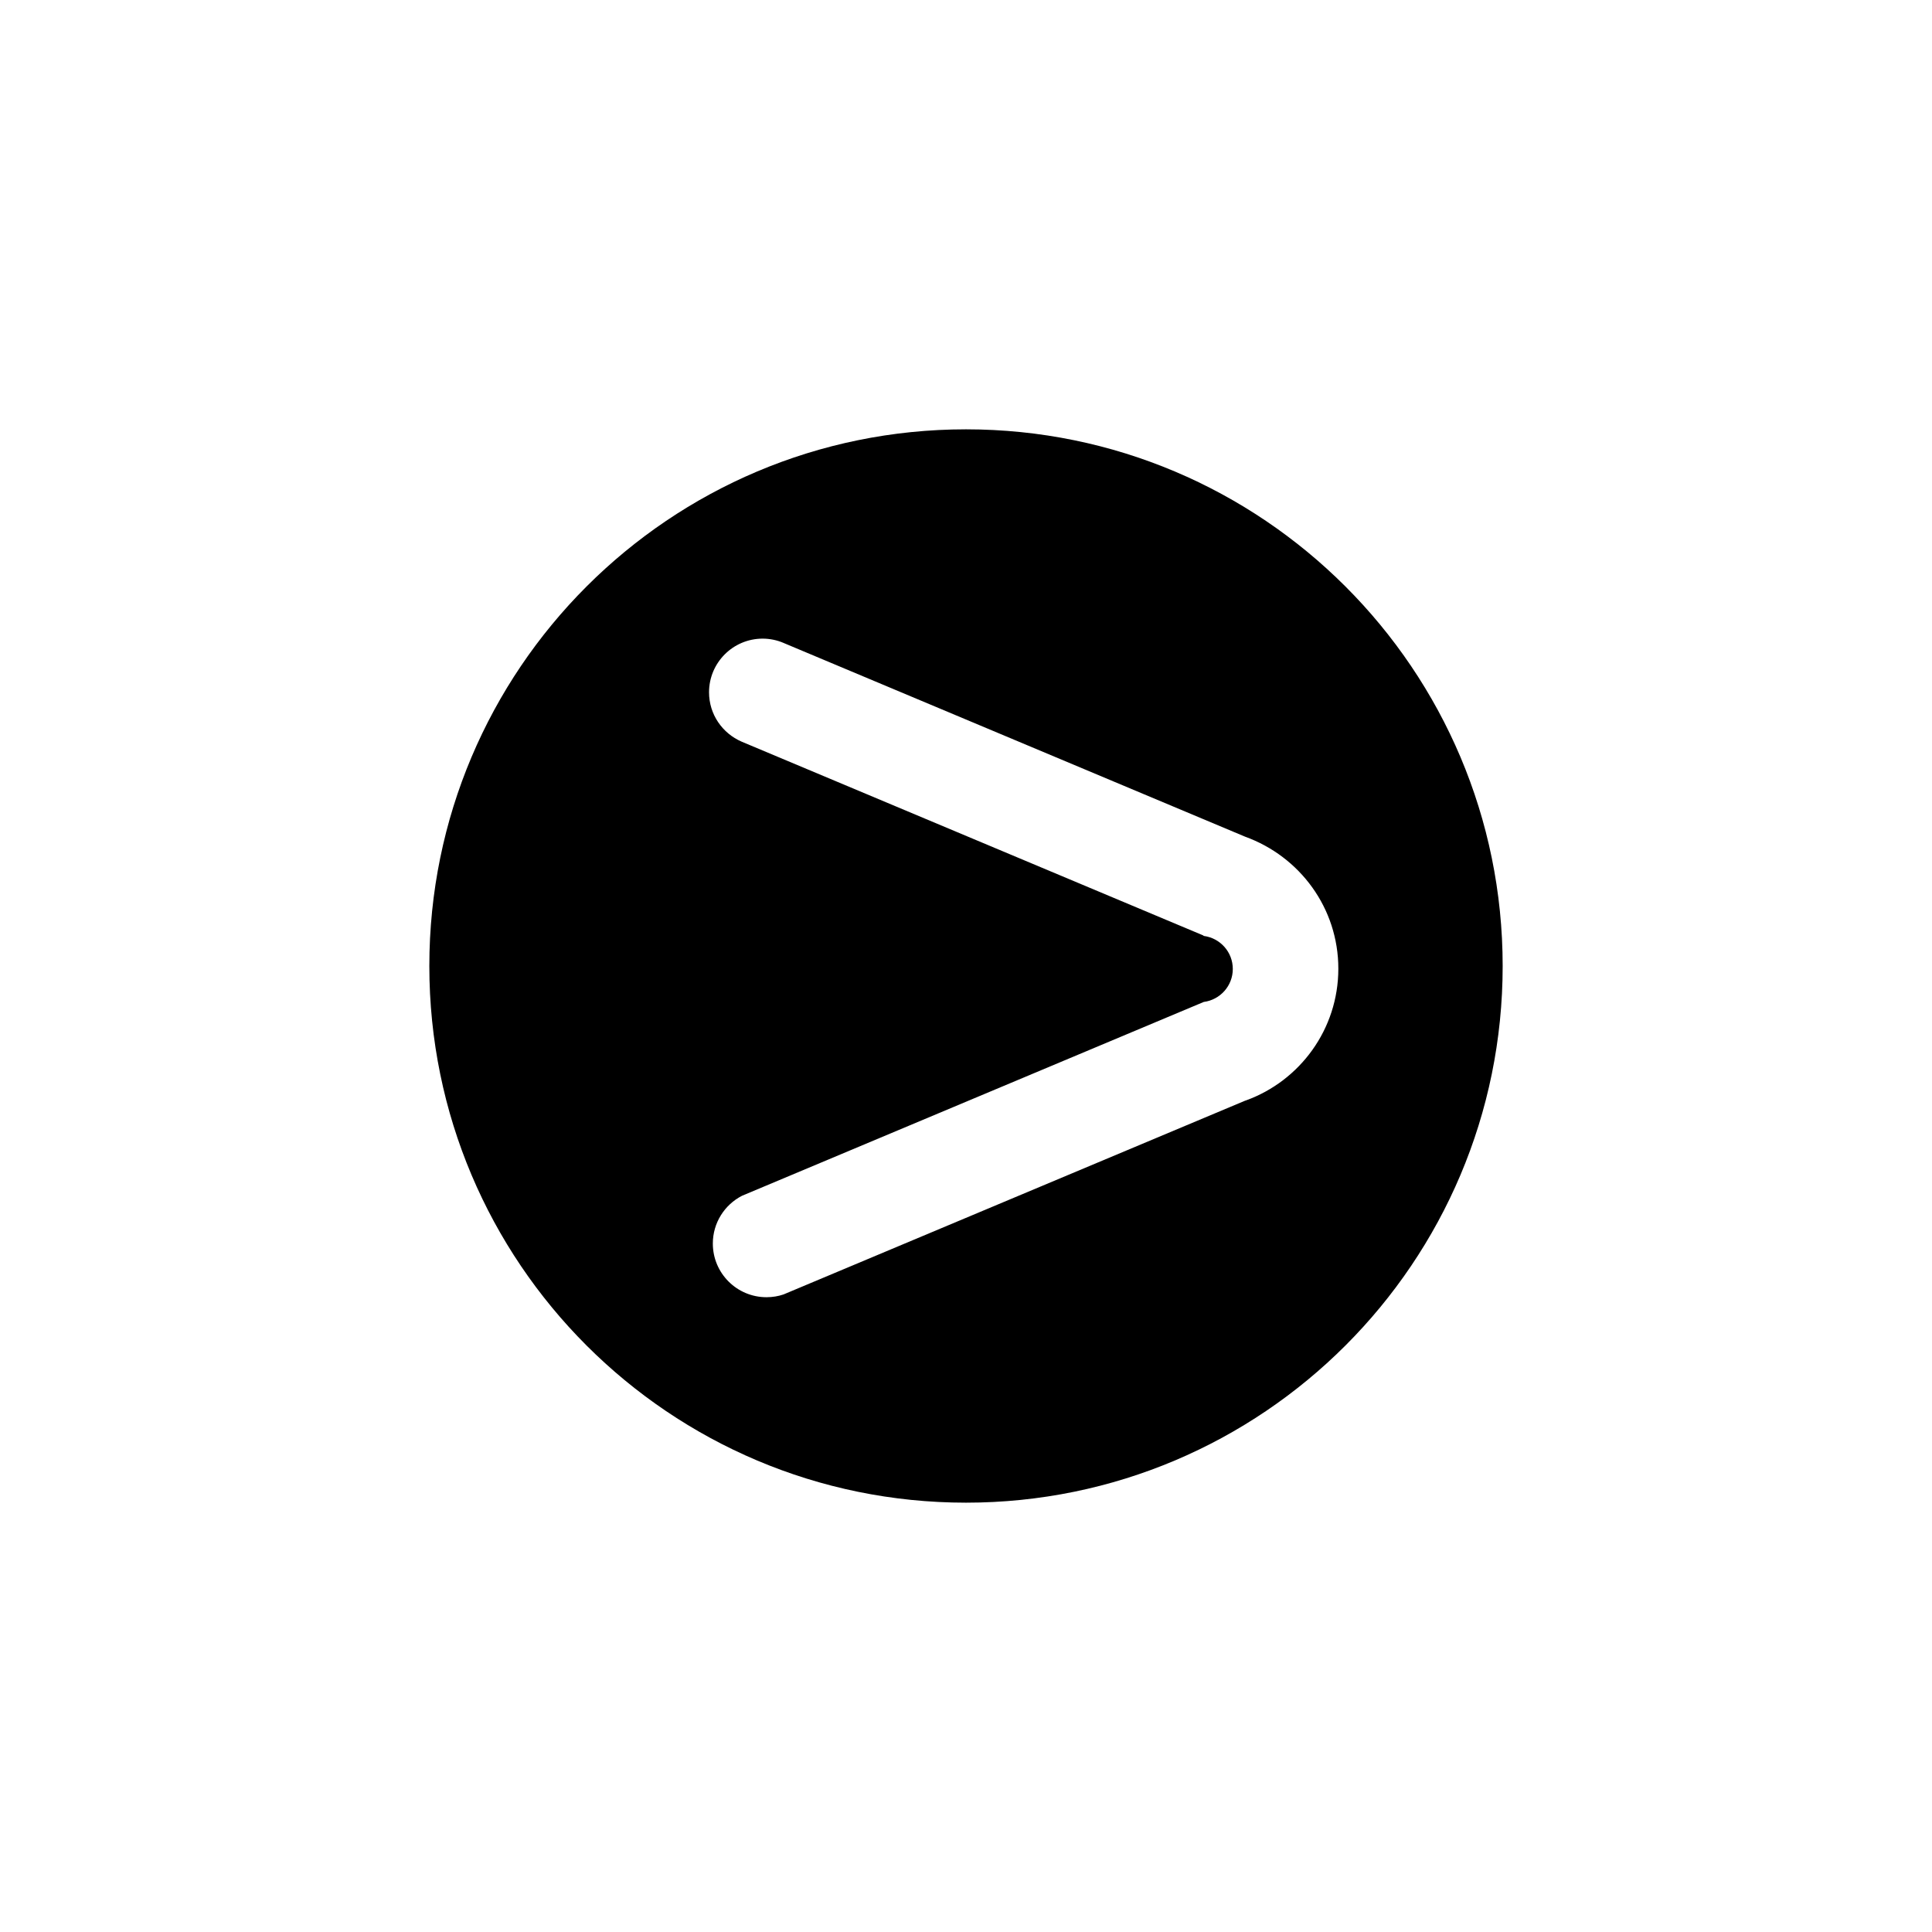 <!-- Generated by IcoMoon.io -->
<svg version="1.1" xmlns="http://www.w3.org/2000/svg" width="1024" height="1024" viewBox="0 0 1024 1024">
<title></title>
<g id="icomoon-ignore">
</g>
<path d="M512 796.444c157.094 0 284.444-127.35 284.444-284.444s-127.35-284.444-284.444-284.444c-157.094 0-284.444 127.35-284.444 284.444v0c0 157.094 127.35 284.444 284.444 284.444v0zM637.724 495.787l-244.622-102.684c-10.254-4.45-17.297-14.487-17.297-26.169 0-15.69 12.704-28.413 28.387-28.444h0.003c4.009 0.008 7.822 0.844 11.277 2.347l-0.184-0.071 244.622 102.684c29.050 10.516 49.435 37.864 49.435 69.973s-20.384 59.457-48.918 69.809l-0.517 0.164-244.622 102.684c-2.693 0.932-5.798 1.471-9.027 1.471-15.709 0-28.444-12.735-28.444-28.444 0-11.012 6.257-20.562 15.411-25.289l0.159-0.075 244.622-102.684c8.731-1.147 15.4-8.541 15.4-17.493s-6.67-16.346-15.311-17.484l-0.089-0.010z"></path>
</svg>
